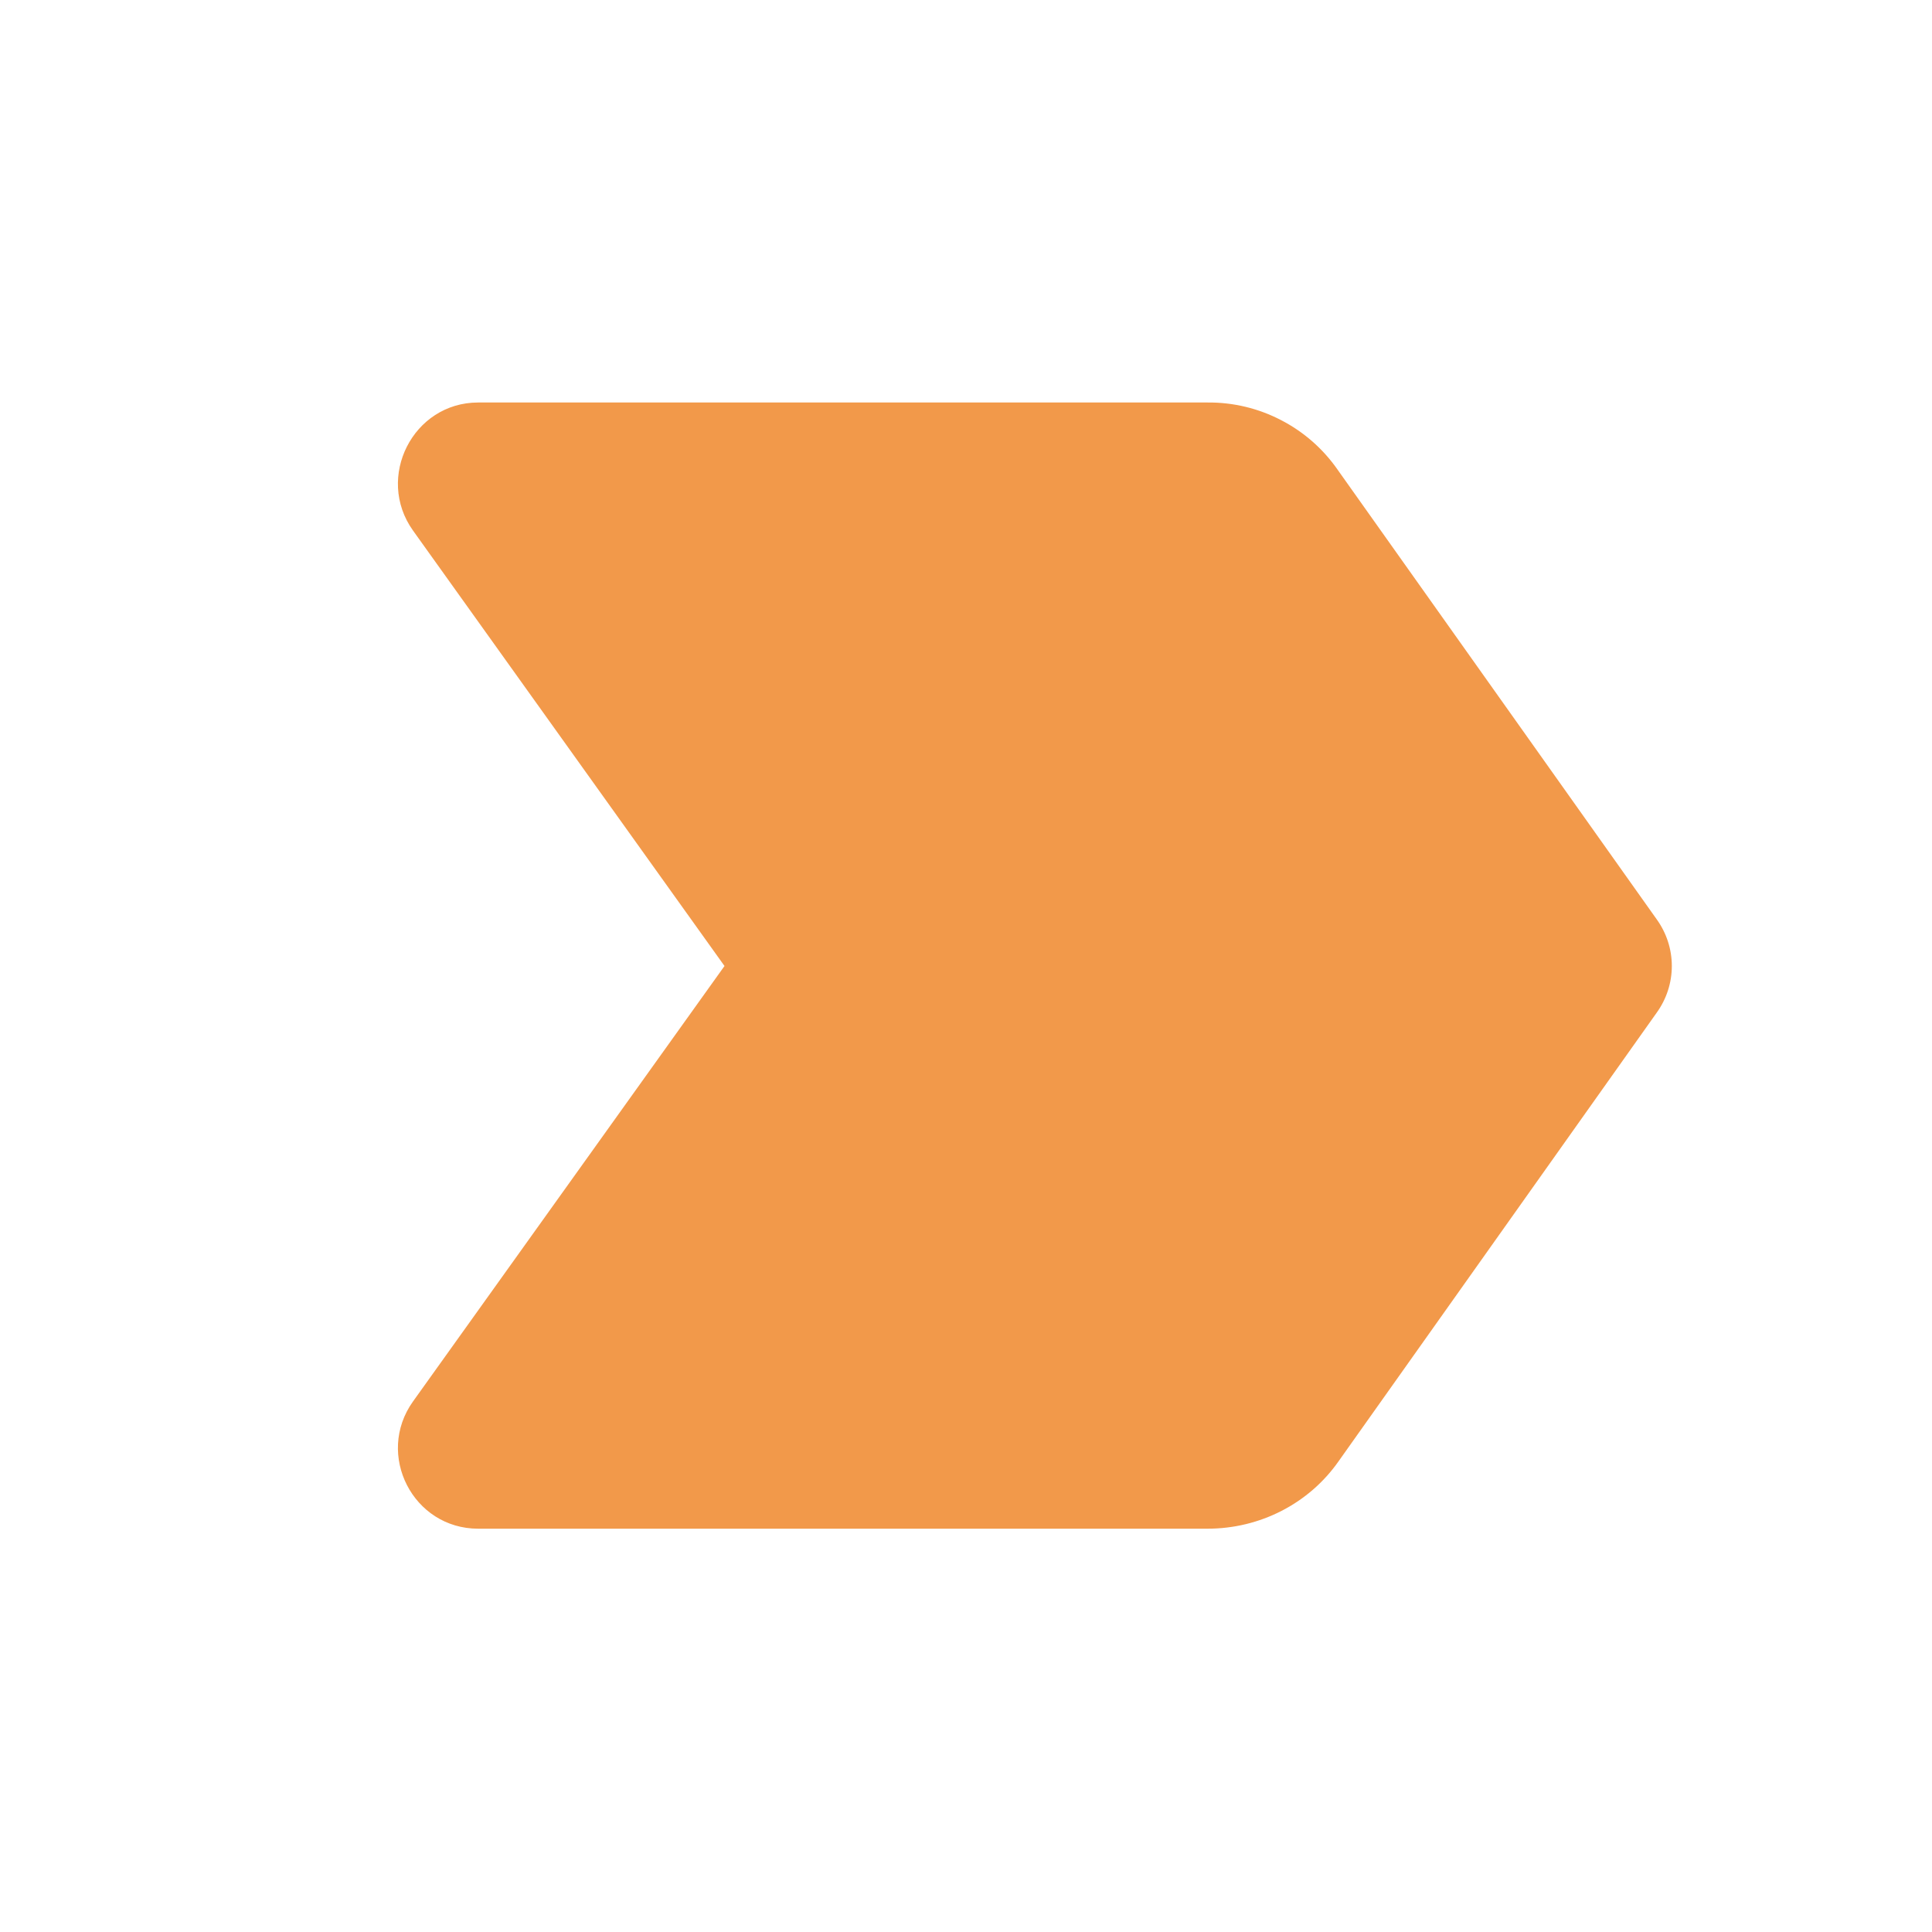 <svg width="24" height="24" viewBox="0 0 24 24" fill="none" xmlns="http://www.w3.org/2000/svg">
<g id="ic:round-label-important">
<path id="Vector" d="M5.94 18.99H15C15.65 18.99 16.26 18.68 16.63 18.15L20.58 12.58C20.702 12.411 20.768 12.208 20.768 12C20.768 11.792 20.702 11.589 20.58 11.42L16.62 5.84C16.439 5.578 16.197 5.365 15.914 5.219C15.632 5.072 15.318 4.997 15 5H5.94C5.13 5 4.66 5.93 5.13 6.59L9 12L5.13 17.41C4.66 18.07 5.13 18.99 5.94 18.99Z" fill="#F2994A"/>
</g>
</svg>
